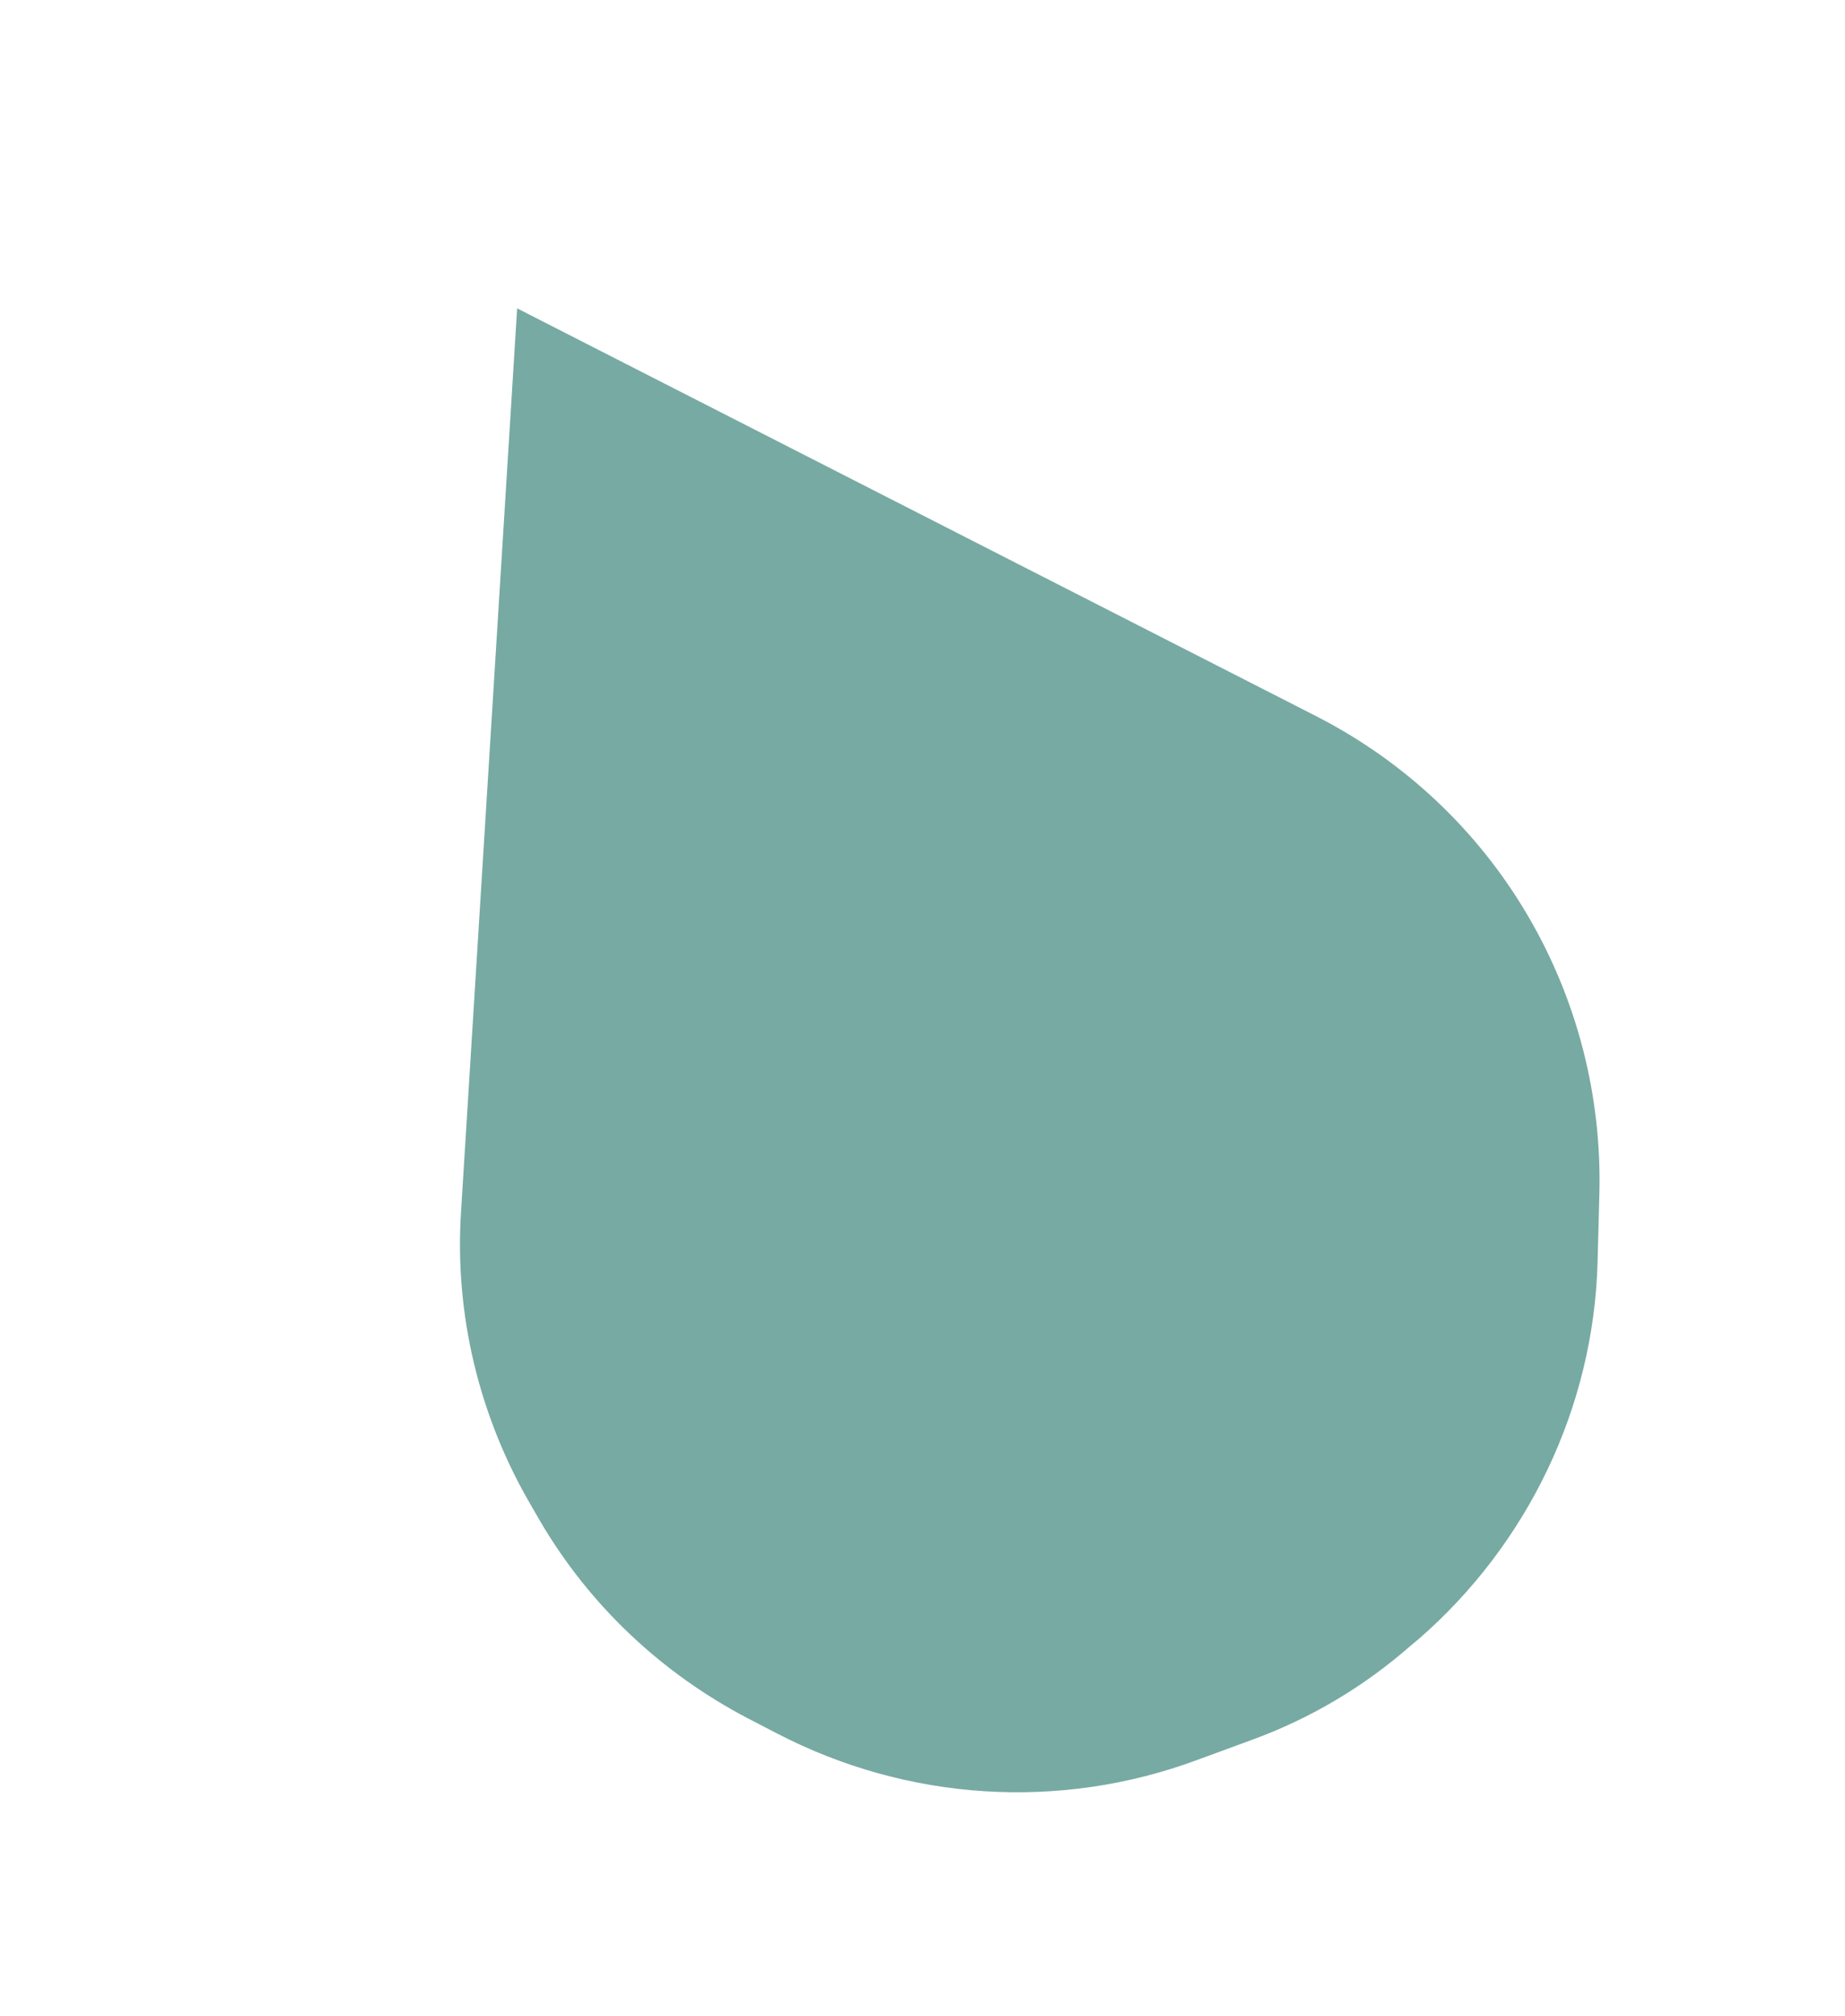 <svg width="54" height="59" viewBox="0 0 54 59" fill="none" xmlns="http://www.w3.org/2000/svg">
<path d="M15.136 9.023L13.496 35.421C13.294 38.446 14.019 41.455 15.557 44.073L15.815 44.521C17.263 46.984 19.367 48.963 21.895 50.283L22.747 50.725C26.564 52.703 31.015 52.99 35.036 51.499L36.643 50.909C38.359 50.282 39.925 49.352 41.304 48.14L41.515 47.966C44.713 45.185 46.64 41.19 46.758 36.941L46.81 34.963C46.889 32.086 46.166 29.258 44.707 26.776C43.236 24.275 41.091 22.267 38.513 20.951L15.136 9.023Z" fill="#77AAA3"/>
</svg>
